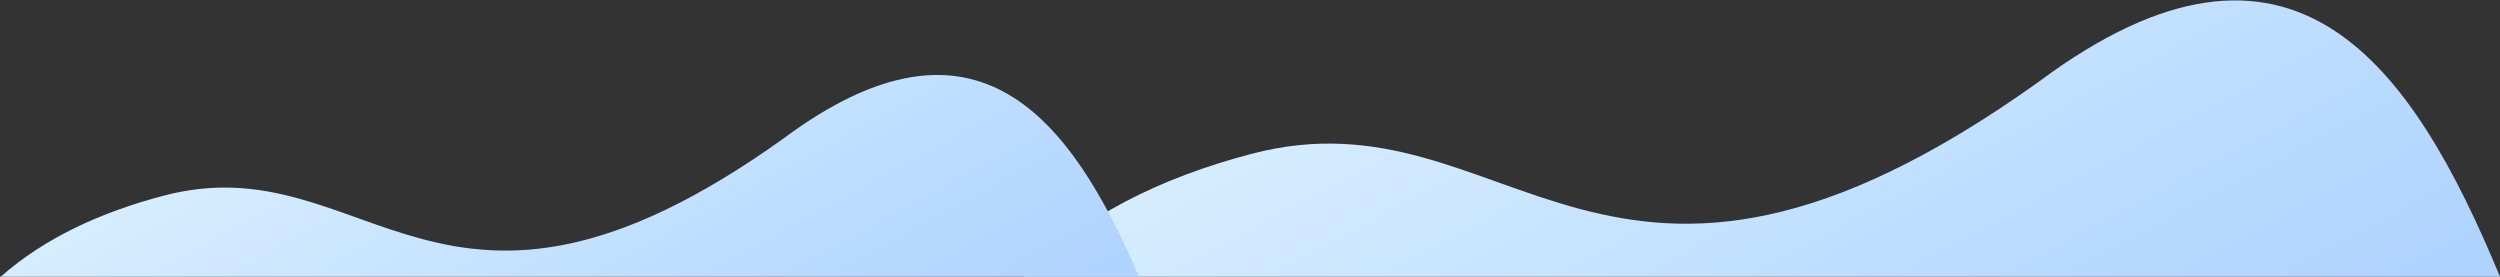 <?xml version="1.0" encoding="UTF-8"?>
<svg width="1997px" height="221px" viewBox="0 0 1997 221" version="1.1" xmlns="http://www.w3.org/2000/svg" xmlns:xlink="http://www.w3.org/1999/xlink">
    <rect x="0" y="0" width="1997" height="221" fill="#333333" stroke="none"/>
    <!-- Generator: Sketch 48.1 (47250) - http://www.bohemiancoding.com/sketch -->
    <title>callout_bg</title>
    <desc>Created with Sketch.</desc>
    <defs>
        <linearGradient x1="3.889%" y1="22.851%" x2="92.899%" y2="78.654%" id="linearGradient-1">
            <stop stop-color="#E1F4FF" offset="0%"></stop>
            <stop stop-color="#AED3FF" offset="100%"></stop>
        </linearGradient>
        <path d="M1179.989,221 L0.601,221 C46.944,173.021 110.007,141.963 182.951,122.835 C390.439,68.435 463.99,313.91 811.976,65.002 C1014.491,-85.613 1109.96,52 1179.989,221 Z" id="path-2"></path>
        <path d="M909.846,162 L0.618,162 C35.497,131.233 80.206,110.552 131.01,97.23 C294.18,54.449 352.021,247.493 625.68,51.749 C779.944,-62.98 855.225,34.958 909.846,162 Z" id="path-4"></path>
    </defs>
    <g id="Artboard" stroke="none" stroke-width="1" fill="none" fill-rule="evenodd" transform="translate(-205, -327)">
        <g id="callout_bg" transform="translate(205, 327)">
            <g id="Fill-1-Clipped" transform="translate(817, 0)">
                <mask id="mask-3" fill="white">
                    <use xlink:href="#path-2"></use>
                </mask>
                <use id="Combined-Shape" fill="url(#linearGradient-1)" opacity="0.3" xlink:href="#path-2"></use>
            </g>
            <g id="Fill-1-Clipped" transform="translate(0, 59)">
                <mask id="mask-5" fill="white">
                    <use xlink:href="#path-4"></use>
                </mask>
                <use id="Combined-Shape" fill="url(#linearGradient-1)" opacity="0.3" xlink:href="#path-4"></use>
            </g>
        </g>
    </g>
</svg>